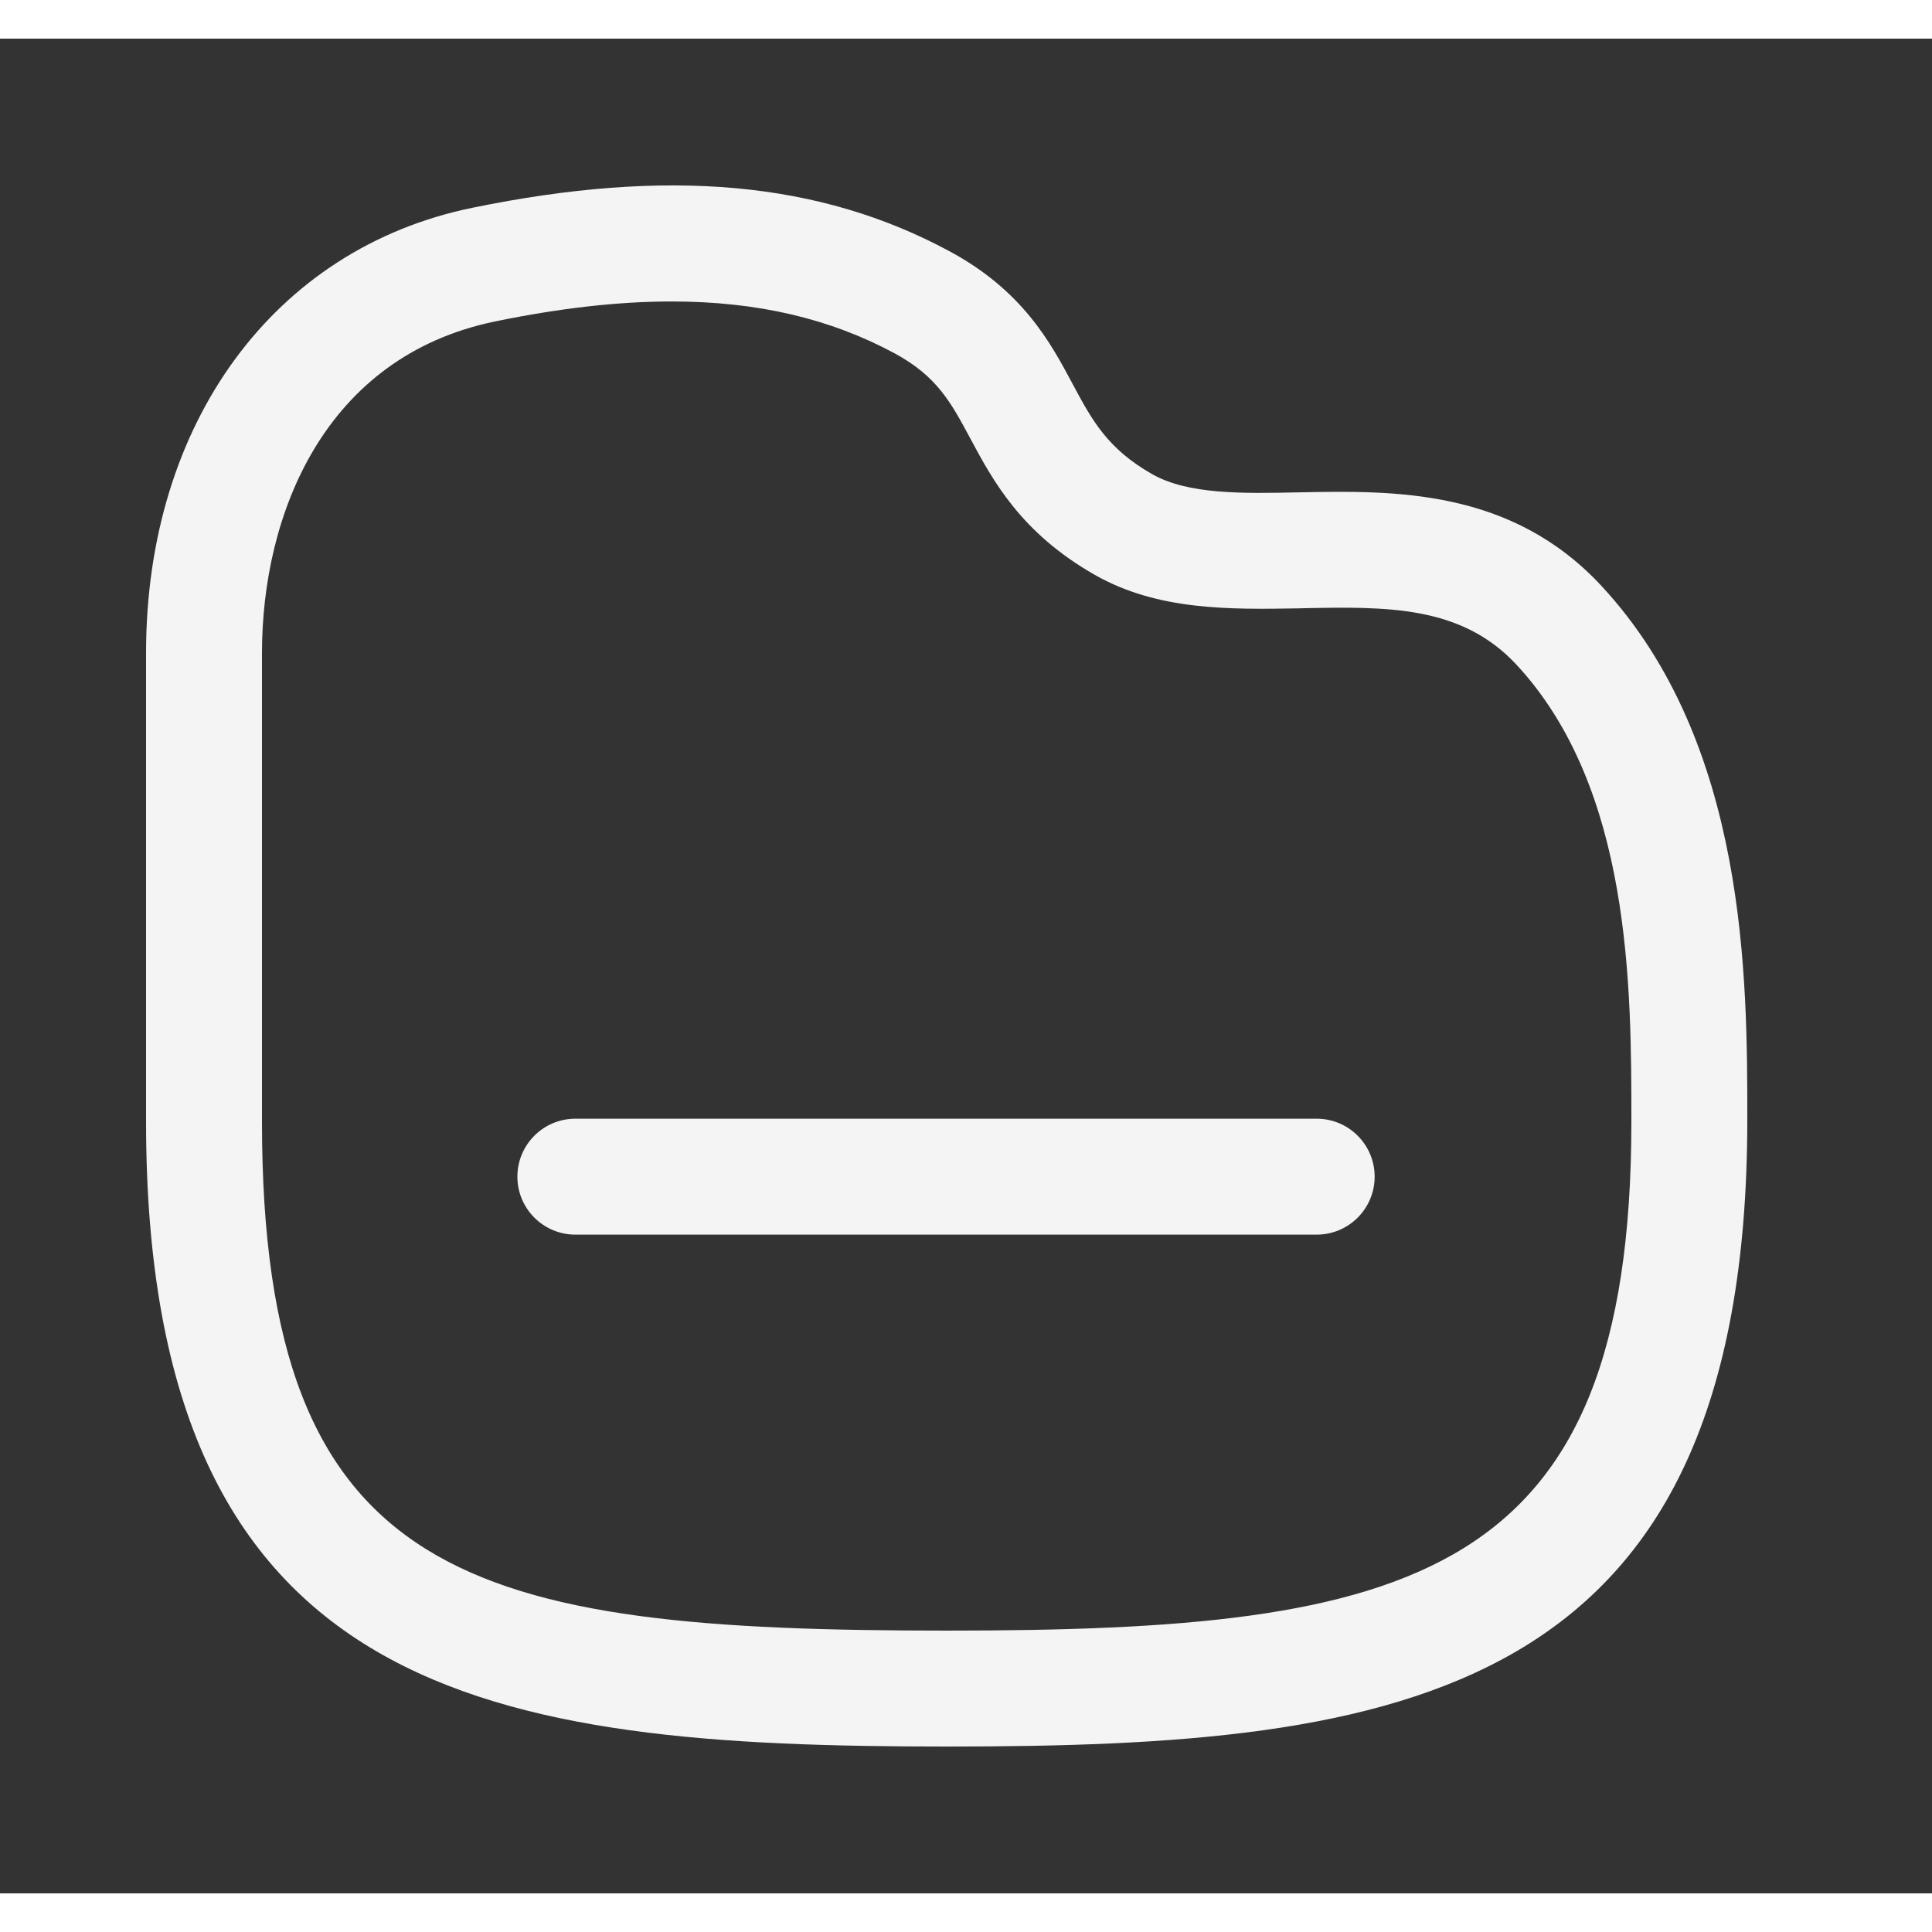 <svg width="64px"  height="64px"  viewBox="0 0 25 24" fill="none" xmlns="http://www.w3.org/2000/svg">
<rect x="0" y="0" width="25" height="24" fill="#333333" stroke="none"/>
<path d="M7.445 15.476H17.038C17.452 15.476 17.788 15.14 17.788 14.726C17.788 14.312 17.452 13.976 17.038 13.976H7.445C7.031 13.976 6.695 14.312 6.695 14.726C6.695 15.14 7.031 15.476 7.445 15.476Z" fill="#f4f4f4" />
<path fill-rule="evenodd" clip-rule="evenodd" d="M1.89 14.015C1.89 21.505 6.38 22.1 12.25 22.1C18.12 22.1 22.61 21.505 22.61 13.988C22.61 12.166 22.61 9.118 20.725 7.084C19.552 5.818 18.03 5.847 16.808 5.871C16.071 5.887 15.373 5.899 14.91 5.636C14.328 5.305 14.13 4.936 13.88 4.469C13.593 3.931 13.234 3.262 12.288 2.752C10.609 1.846 8.645 1.668 6.111 2.189C3.547 2.715 1.89 4.976 1.89 7.949V14.015ZM6.413 3.658C7.246 3.487 8.001 3.401 8.692 3.401C9.8 3.401 10.743 3.623 11.576 4.072C12.125 4.369 12.306 4.708 12.557 5.176L12.558 5.178C12.849 5.72 13.211 6.395 14.169 6.94C14.982 7.402 15.909 7.387 16.811 7.372L16.837 7.371C17.948 7.348 18.909 7.332 19.625 8.103C21.11 9.706 21.11 12.282 21.11 14.015C21.11 19.951 18.273 20.6 12.25 20.6C6.089 20.6 3.39 19.977 3.39 14.015V7.949C3.39 6.175 4.184 4.115 6.413 3.658Z" fill="#f4f4f4" />
</svg>